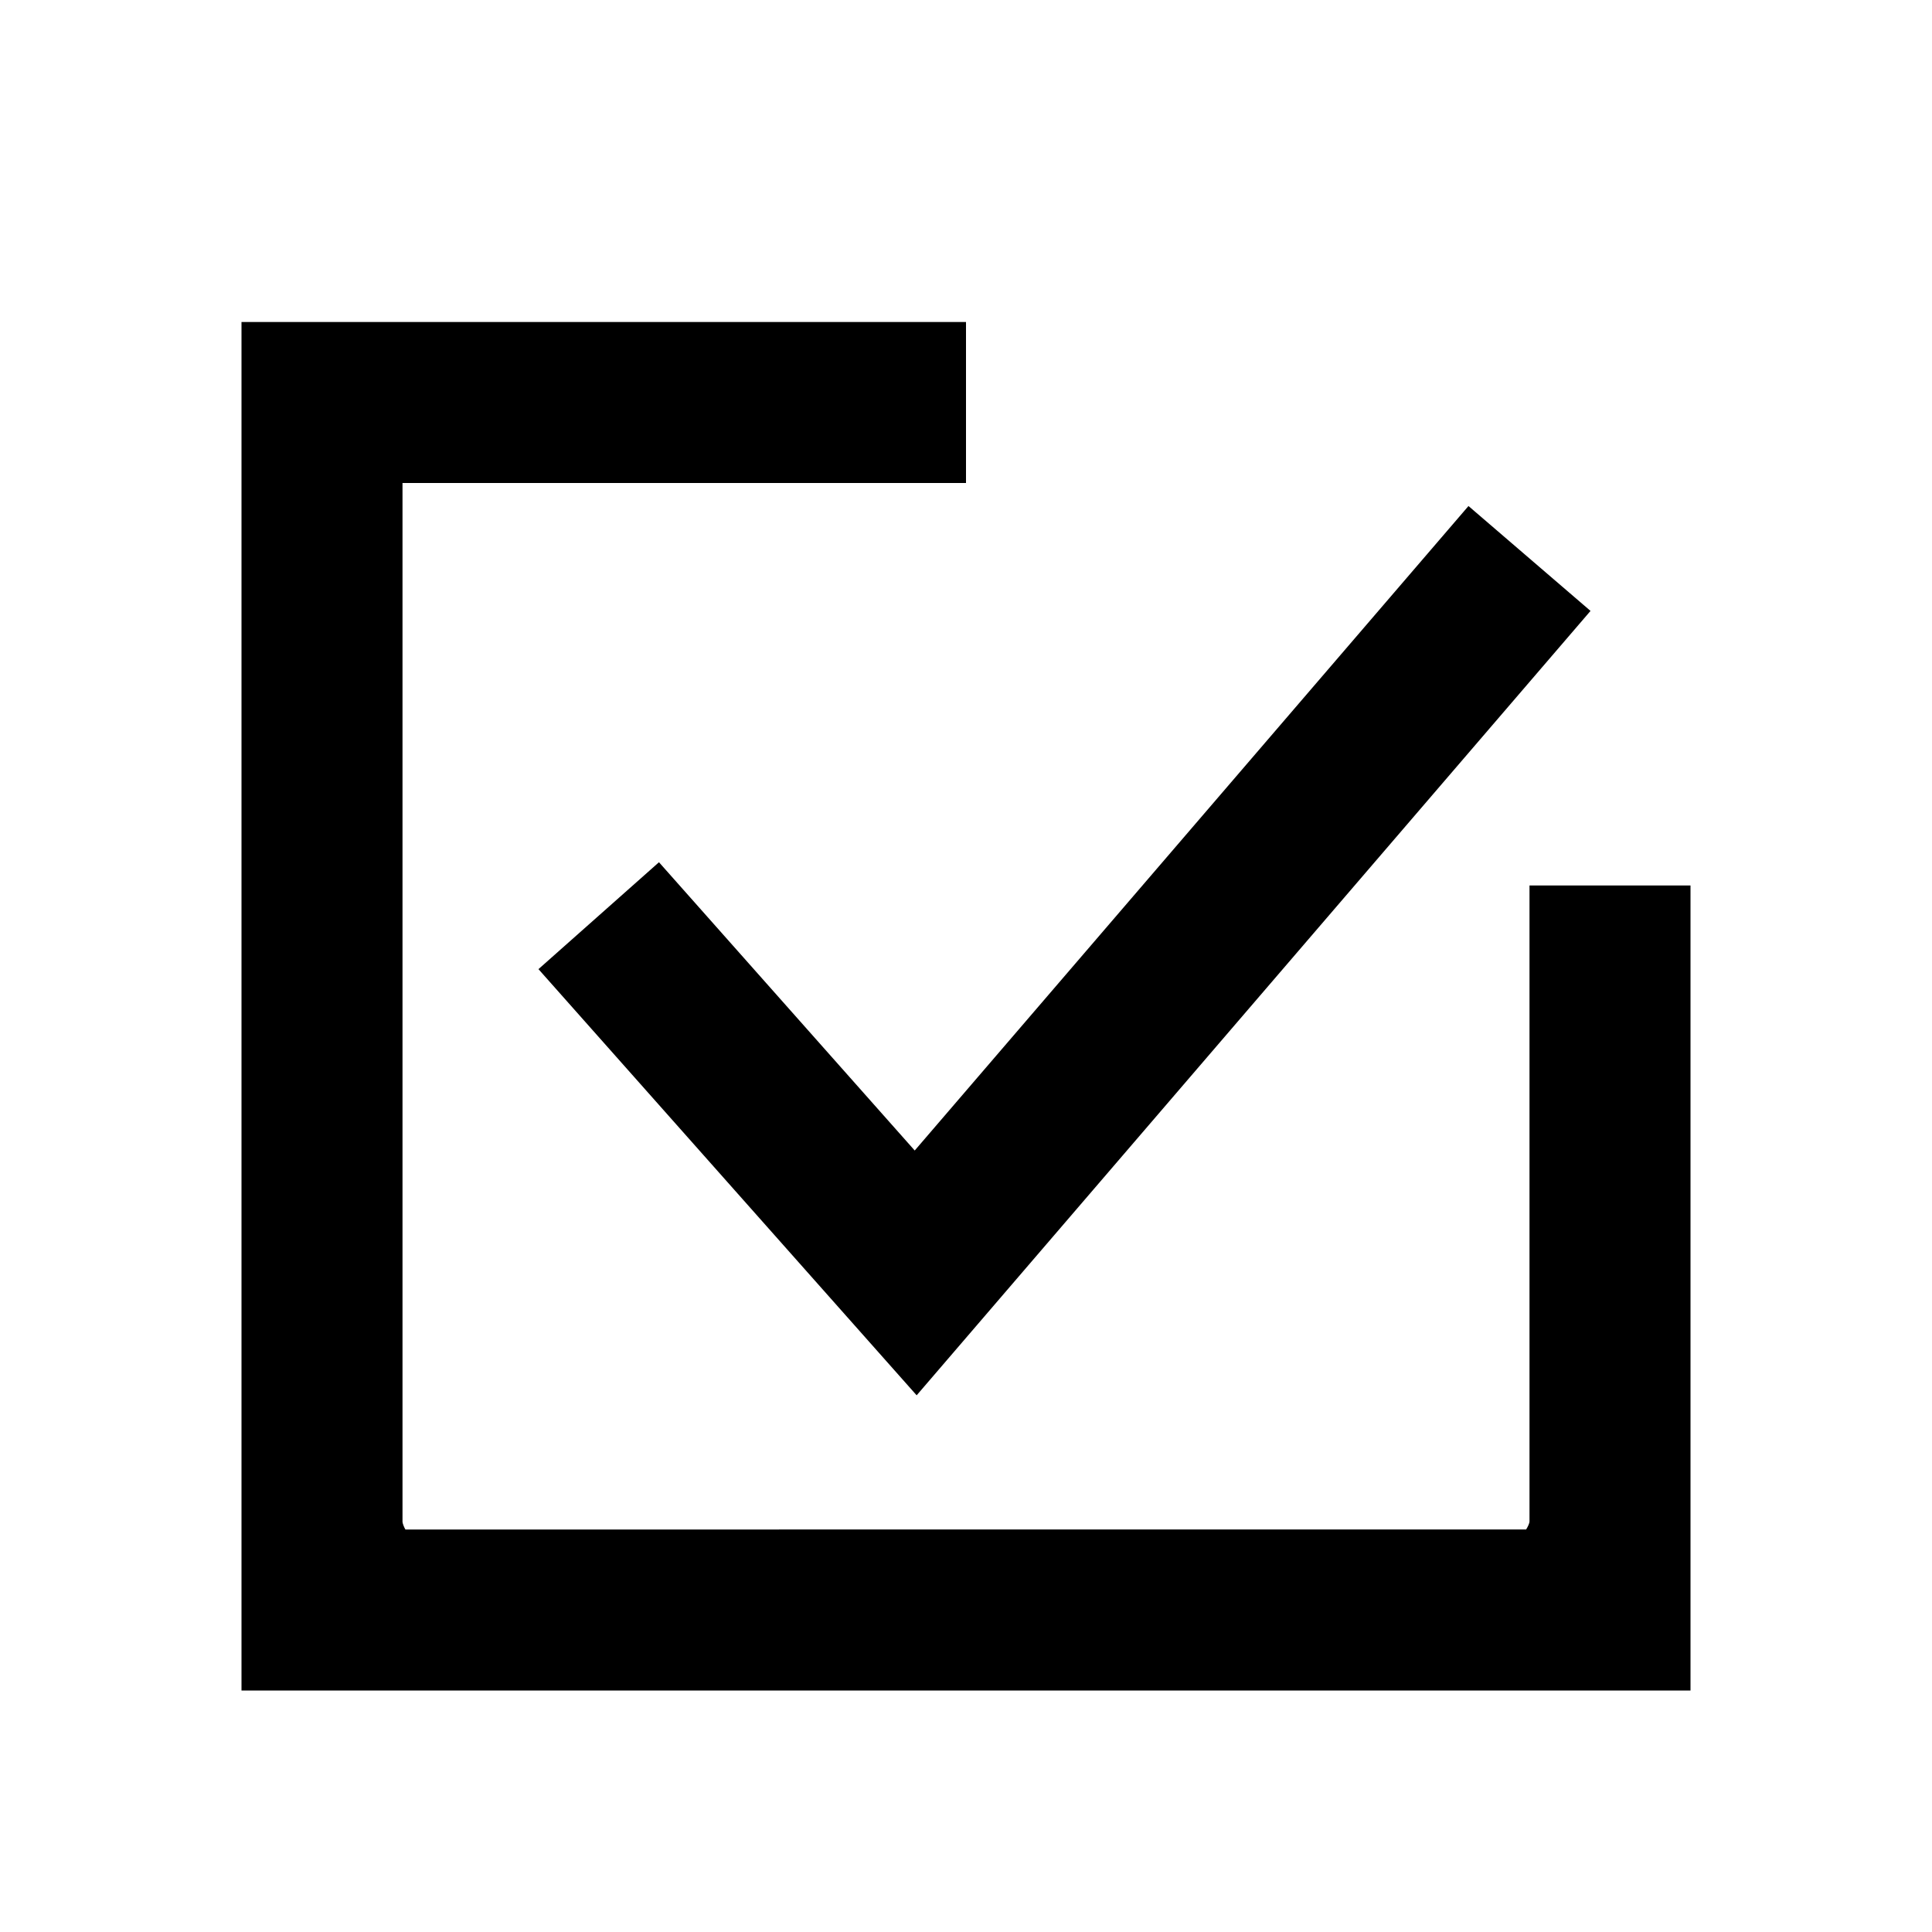 <?xml version="1.0" standalone="no"?><!DOCTYPE svg PUBLIC "-//W3C//DTD SVG 1.1//EN" "http://www.w3.org/Graphics/SVG/1.1/DTD/svg11.dtd"><svg t="1591450658474" class="icon" viewBox="0 0 1024 1024" version="1.1" xmlns="http://www.w3.org/2000/svg" p-id="12655" xmlns:xlink="http://www.w3.org/1999/xlink" width="200" height="200"><defs><style type="text/css"></style></defs><path d="M810.667 469.333l0 336.981c0 1.109-0.896 2.901-1.792 4.352L214.869 810.667C214.059 809.259 213.419 807.595 213.333 806.613L213.333 256l298.667 0L512 170.667 128 170.667l0 72.491 0 563.499L128 896l768 0 0-89.387L896 469.333 810.667 469.333z" p-id="12656"></path><path d="M349.269 457.003 285.397 513.664 485.845 739.541 843.008 323.797 778.325 268.203 484.821 609.792Z" p-id="12657"></path></svg>